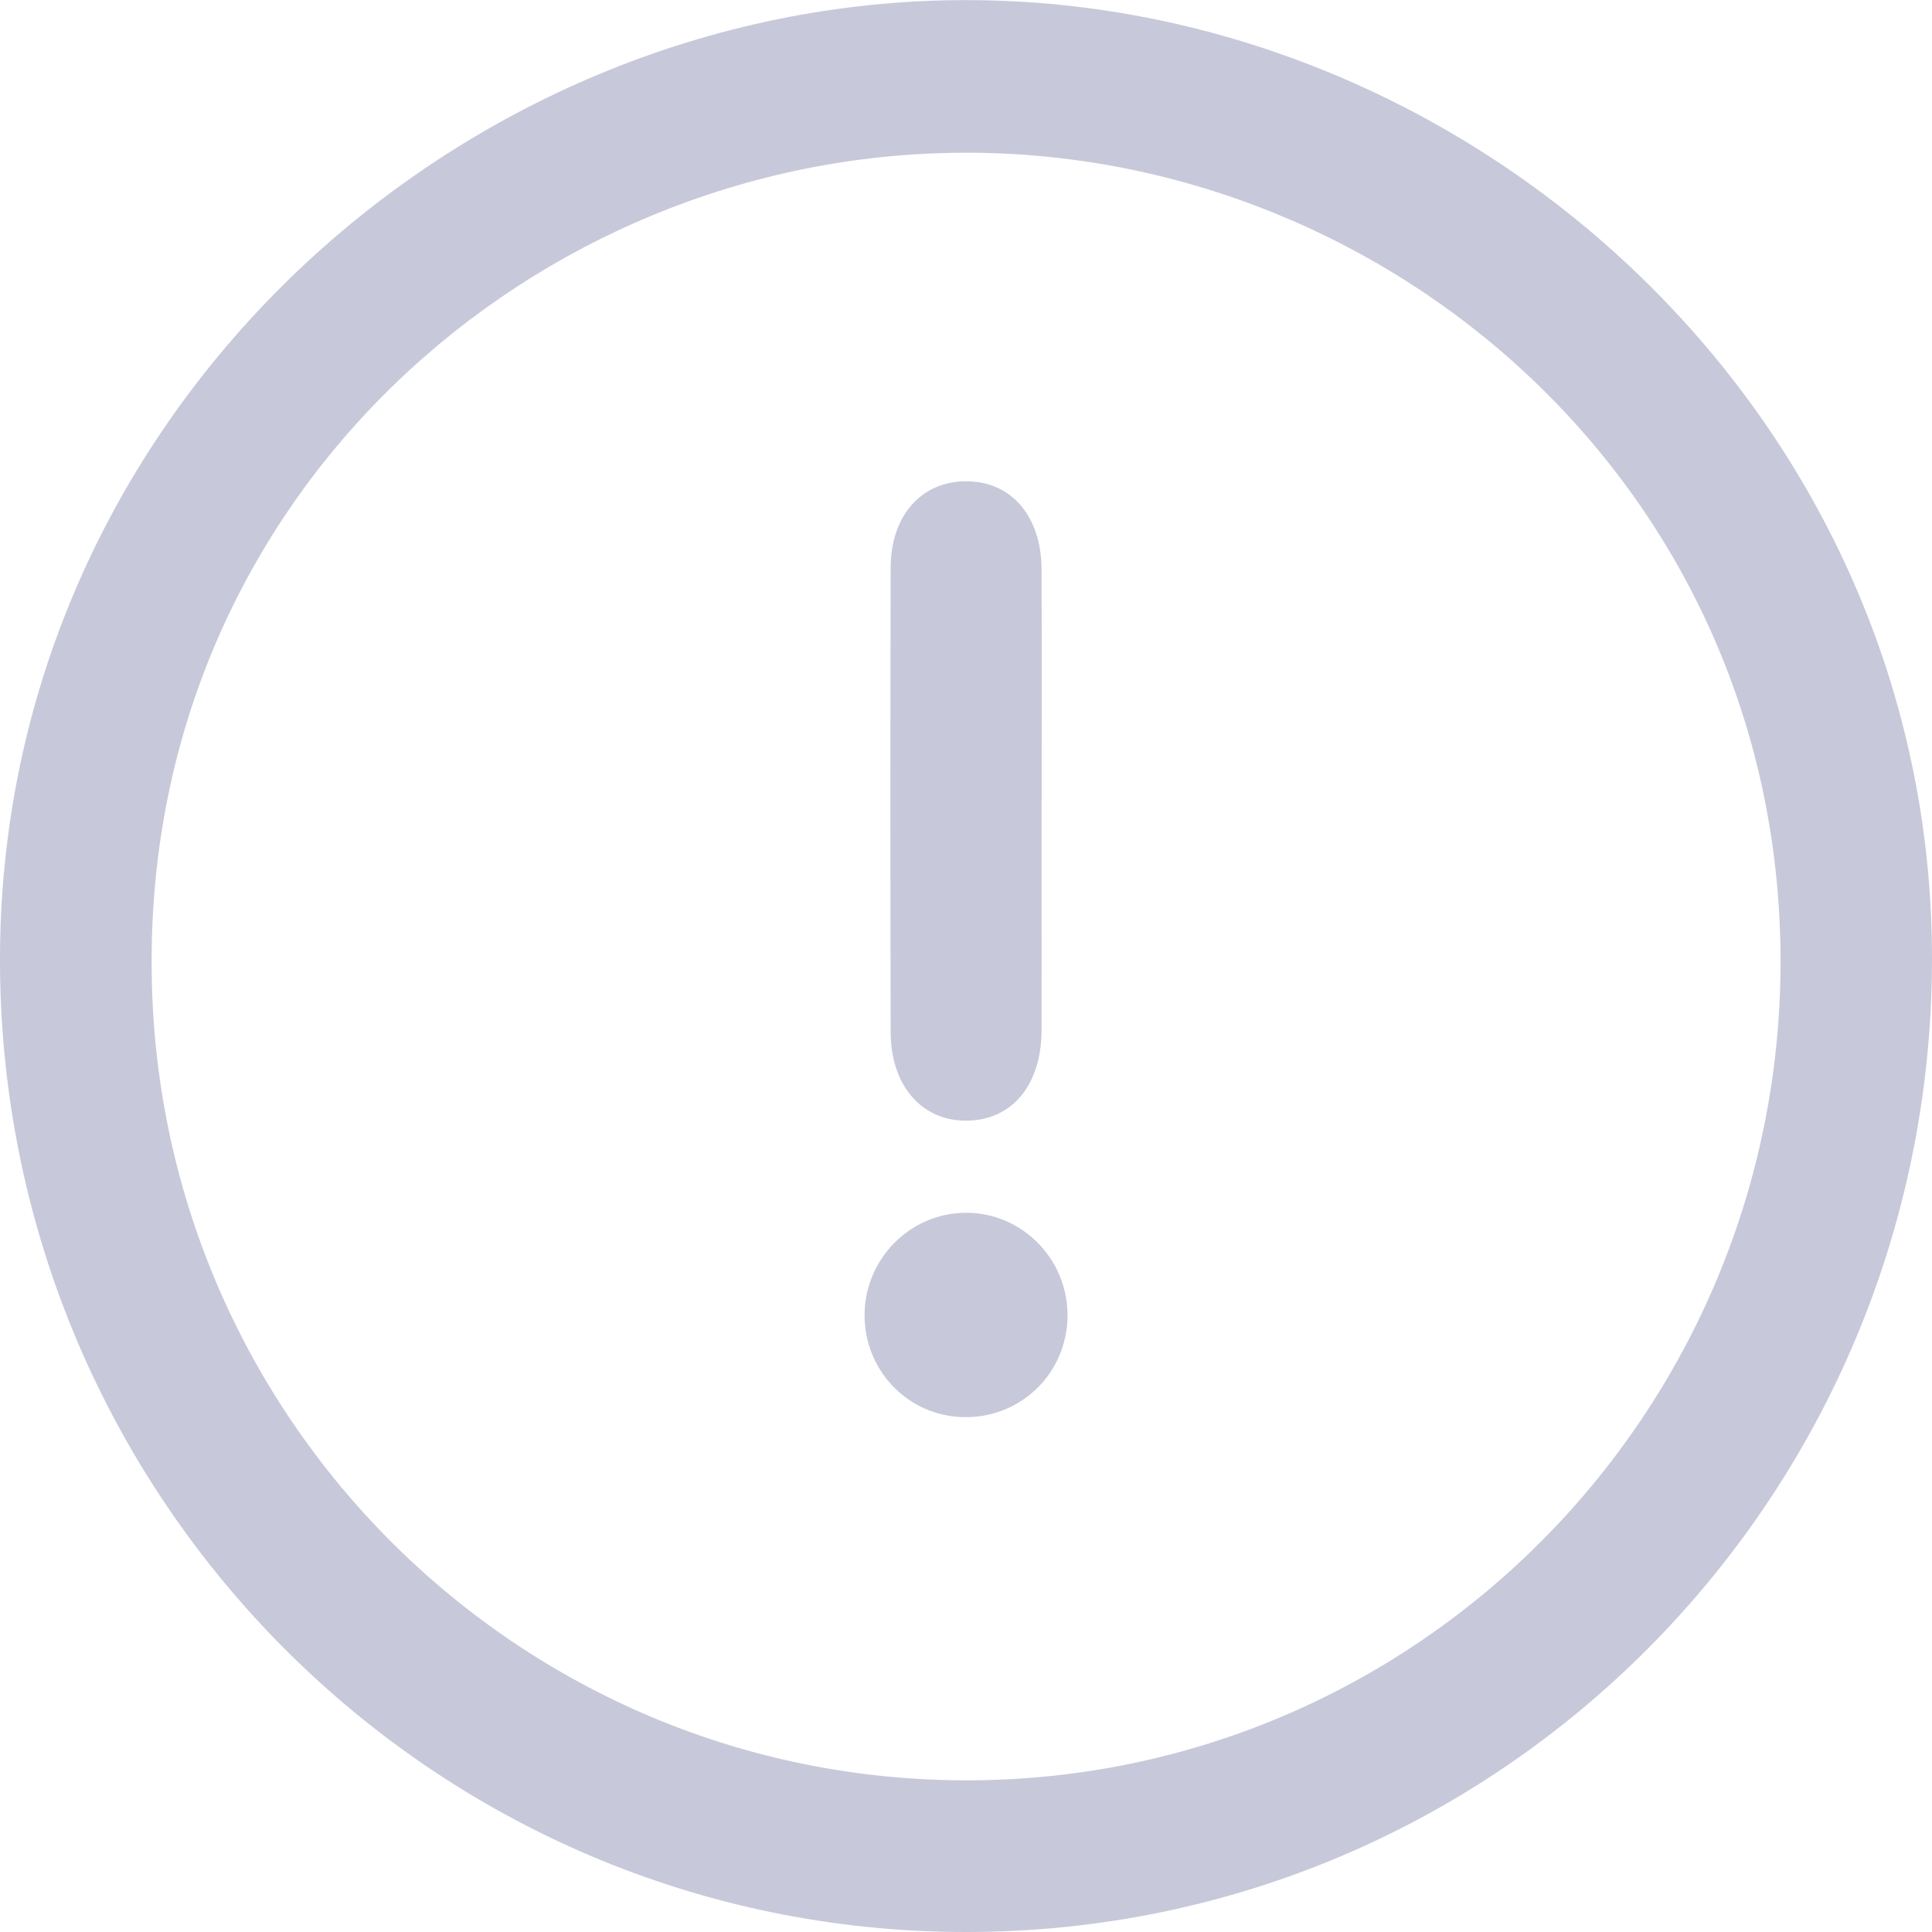 <svg width="18" height="18" viewBox="0 0 18 18" fill="none" xmlns="http://www.w3.org/2000/svg">
<g clip-path="url(#clip0_580_173)">
<path d="M9.006 18C13.978 17.998 17.987 13.951 18 8.953C18.013 3.897 13.754 -0.003 8.995 0.001C4.234 0.004 -0.033 3.915 -5.37608e-05 9C0.032 13.971 4.045 18.002 9.006 18ZM1.413 8.986C1.392 4.616 4.972 1.44 8.968 1.423C12.984 1.404 16.589 4.583 16.589 8.958C16.589 13.158 13.211 16.572 9.032 16.587C4.834 16.601 1.421 13.197 1.413 8.987V8.986Z" fill="#C7C9DA"/>
<path d="M9.705 7.452C9.705 6.736 9.707 6.02 9.704 5.305C9.702 4.803 9.416 4.478 8.991 4.484C8.58 4.489 8.299 4.808 8.298 5.288C8.295 6.731 8.295 8.174 8.298 9.617C8.299 10.116 8.59 10.447 9.01 10.441C9.431 10.435 9.702 10.109 9.704 9.599C9.706 8.883 9.704 8.167 9.704 7.452H9.705Z" fill="#C7C9DA"/>
<path d="M9.946 12.266C9.952 11.732 9.523 11.296 8.995 11.299C8.481 11.303 8.062 11.723 8.055 12.242C8.048 12.762 8.455 13.19 8.971 13.203C9.506 13.217 9.939 12.8 9.946 12.265V12.266Z" fill="#C7C9DA"/>
</g>
<defs>
<clipPath id="clip0_580_173">
<rect width="18" height="18" fill="white" transform="matrix(1 0 0 -1 0 18)"/>
</clipPath>
</defs>
</svg>
